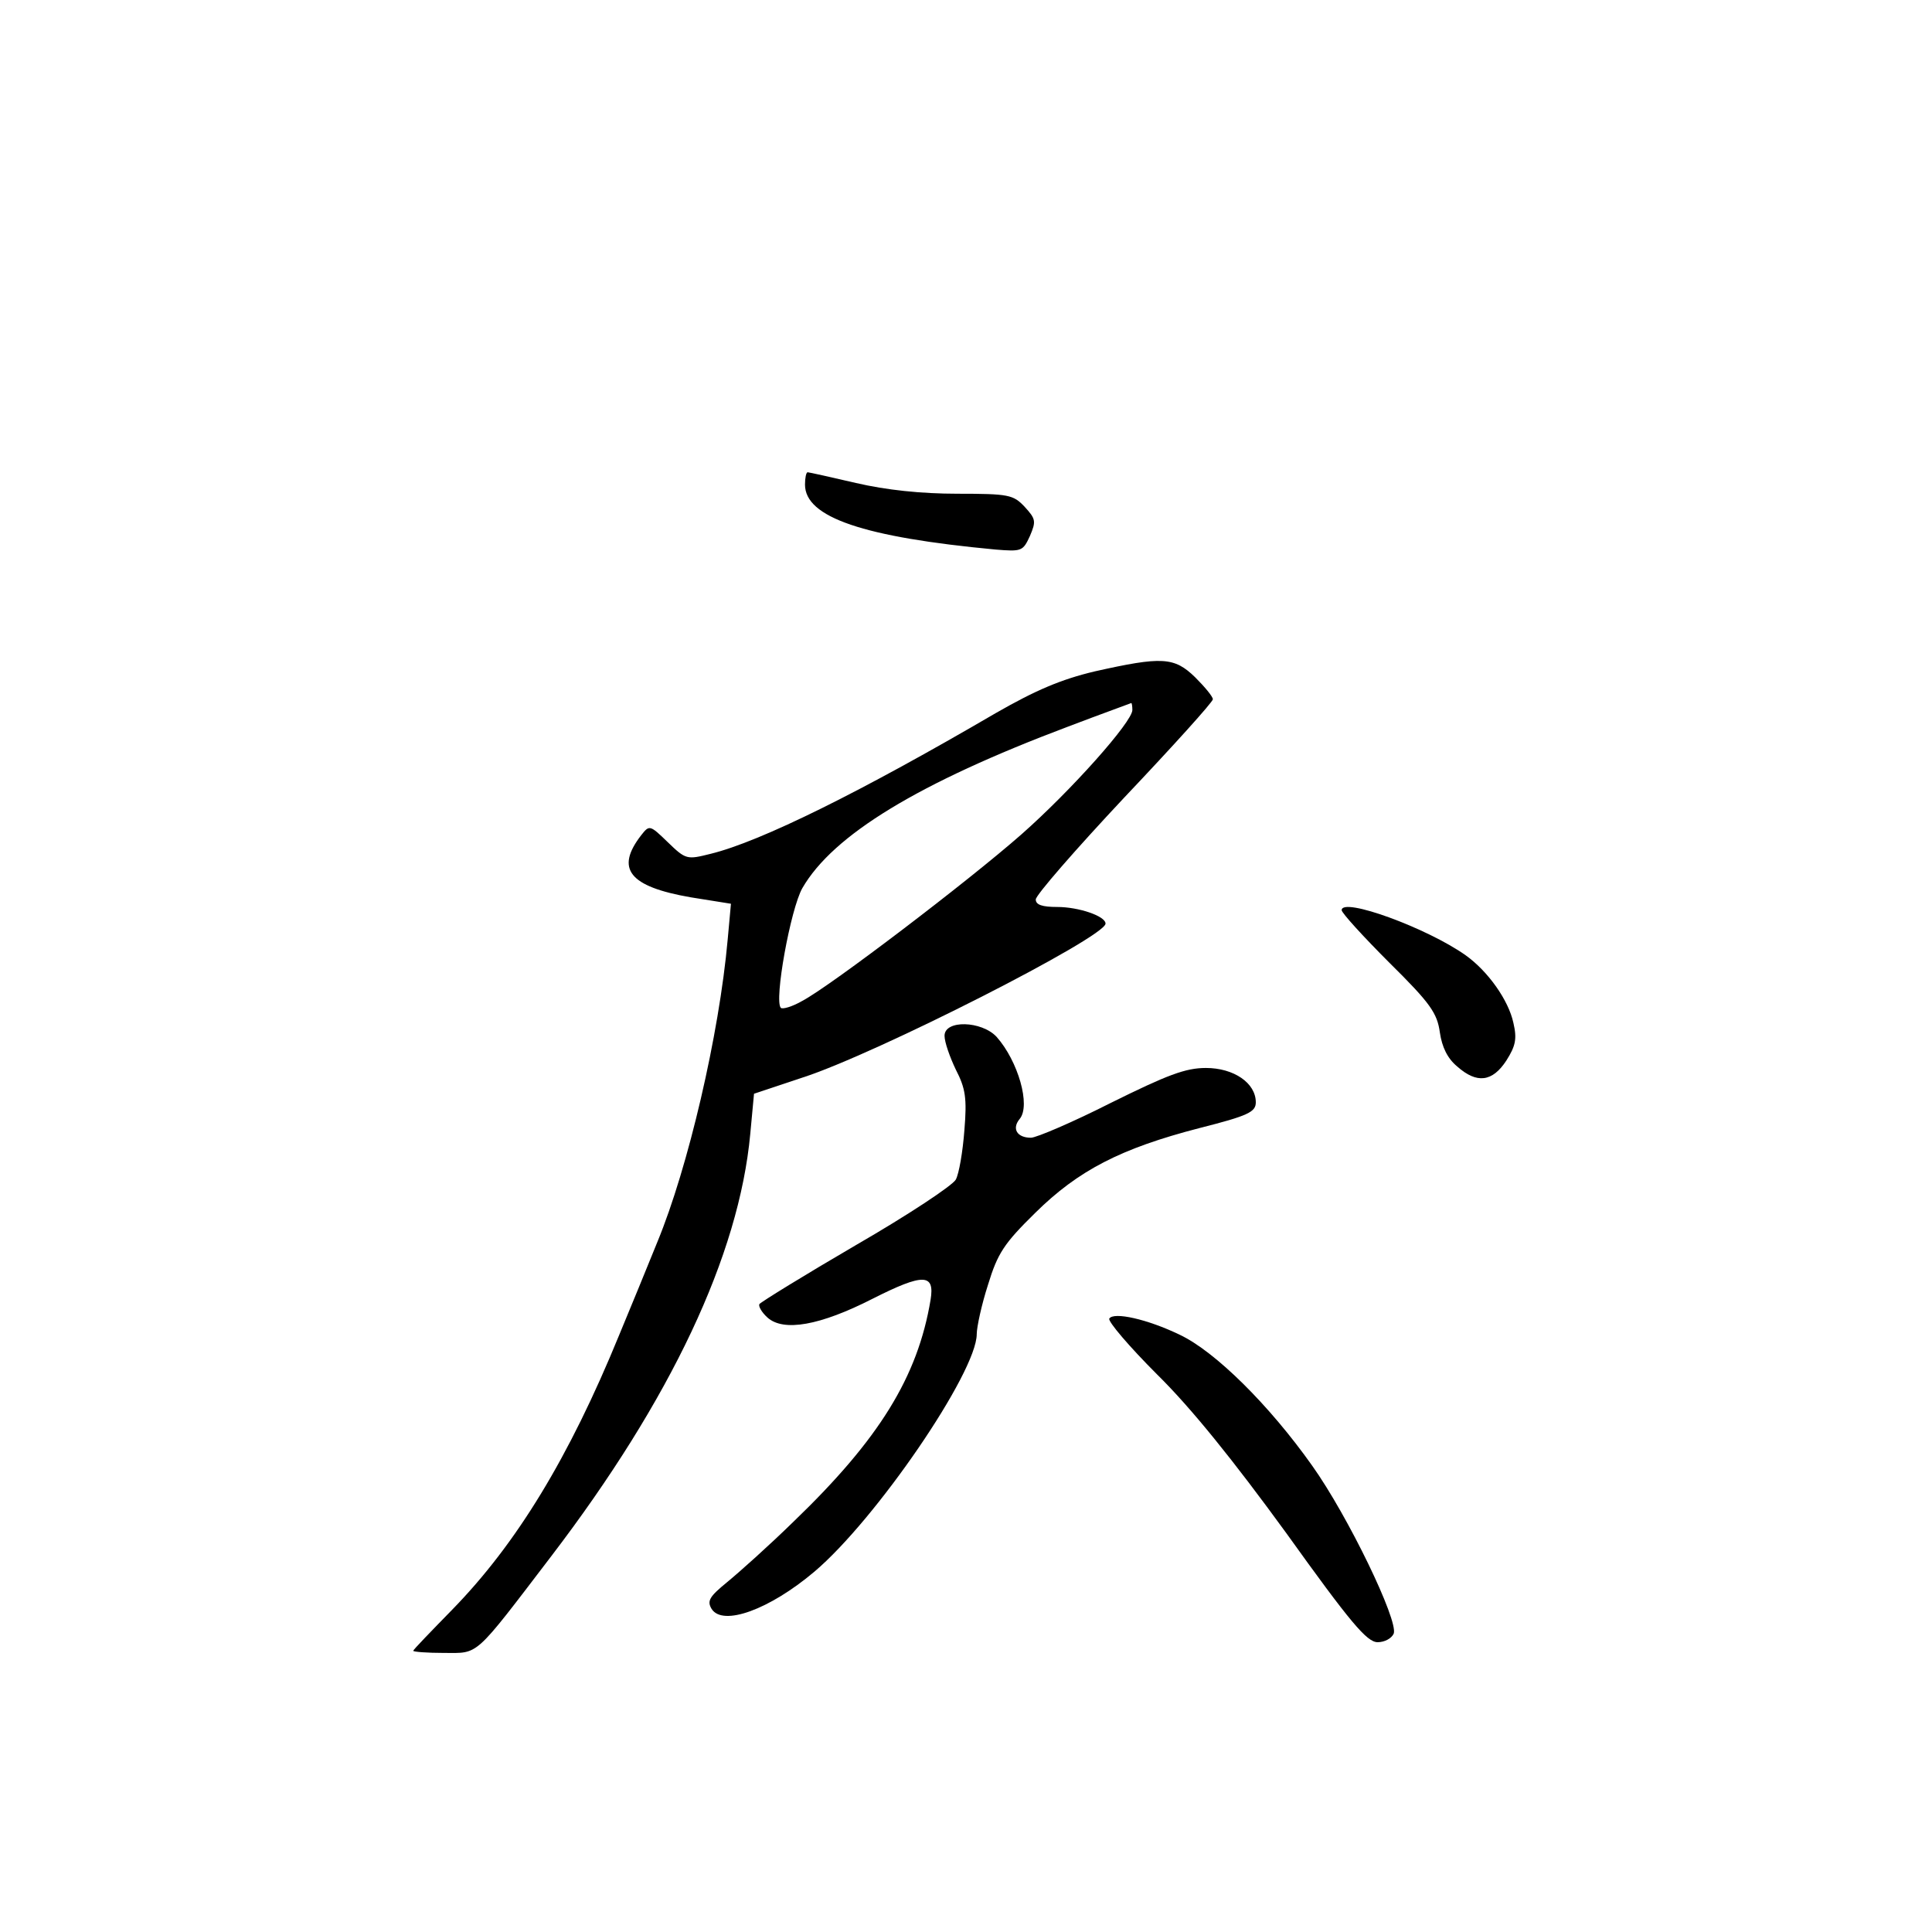 <?xml version="1.0" standalone="no"?>
<!DOCTYPE svg PUBLIC "-//W3C//DTD SVG 20010904//EN"
 "http://www.w3.org/TR/2001/REC-SVG-20010904/DTD/svg10.dtd">
<svg version="1.0" xmlns="http://www.w3.org/2000/svg"
 width="360pt" height="360pt" viewBox="0 0 360 360"
 preserveAspectRatio="xMidYMid meet">
<g transform="translate(0,360) scale(0.1,-0.1)"
fill="#000000" stroke="none">
<path d="M1500 2697 c0 -61 109 -98 355 -121 49 -4 51 -3 64 25 12 28 11 32
-10 55 -21 22 -29 24 -125 24 -68 0 -133 7 -189 20 -47 11 -88 20 -90 20 -3 0
-5 -11 -5 -23z"/>
<path d="M2040 2349 c-63 -15 -110 -35 -185 -78 -250 -146 -437 -239 -531
-262 -44 -11 -46 -11 -80 22 -33 32 -34 32 -49 13 -49 -63 -23 -96 92 -116
l75 -12 -6 -66 c-16 -179 -74 -426 -131 -564 -19 -47 -51 -125 -71 -173 -94
-230 -192 -390 -311 -512 -40 -41 -73 -75 -73 -77 0 -2 26 -4 58 -4 65 0 54
-10 199 180 223 292 350 561 371 787 l7 75 90 30 c137 44 565 262 565 287 0
14 -50 31 -90 31 -28 0 -40 4 -40 14 0 8 74 93 165 190 91 96 165 178 165 183
0 5 -15 23 -33 41 -39 38 -62 39 -187 11z m70 -72 c0 -22 -114 -150 -207 -232
-99 -87 -355 -282 -408 -310 -19 -11 -37 -16 -40 -13 -13 13 18 184 40 223 57
99 216 196 495 301 63 24 116 43 118 44 1 0 2 -6 2 -13z"/>
<path d="M2500 1904 c0 -5 40 -49 89 -98 77 -76 89 -94 94 -130 4 -27 14 -48
32 -63 37 -33 66 -29 92 11 17 27 20 40 13 70 -9 42 -47 96 -89 126 -72 51
-231 109 -231 84z"/>
<path d="M1760 1670 c0 -12 10 -40 21 -63 18 -35 21 -53 16 -113 -3 -40 -10
-81 -16 -92 -6 -11 -89 -66 -186 -122 -96 -56 -177 -106 -180 -110 -2 -4 4
-15 15 -25 30 -27 98 -15 196 35 95 48 116 47 108 -2 -24 -144 -96 -260 -255
-413 -46 -45 -102 -95 -124 -113 -33 -27 -38 -35 -29 -50 21 -33 108 -1 191
69 115 97 303 372 303 443 0 13 9 55 21 92 18 59 30 77 88 134 80 79 159 120
306 158 91 23 105 30 105 48 0 36 -41 64 -93 64 -38 0 -72 -13 -177 -65 -71
-36 -139 -65 -149 -65 -26 0 -36 17 -21 35 21 25 -3 108 -43 153 -28 30 -97
32 -97 2z"/>
<path d="M2067 1143 c-3 -5 37 -52 89 -104 64 -63 142 -160 241 -296 119 -166
150 -203 170 -203 13 0 26 7 30 16 9 24 -85 219 -152 313 -80 113 -181 213
-247 244 -60 29 -123 43 -131 30z"/>
</g>
</svg>
